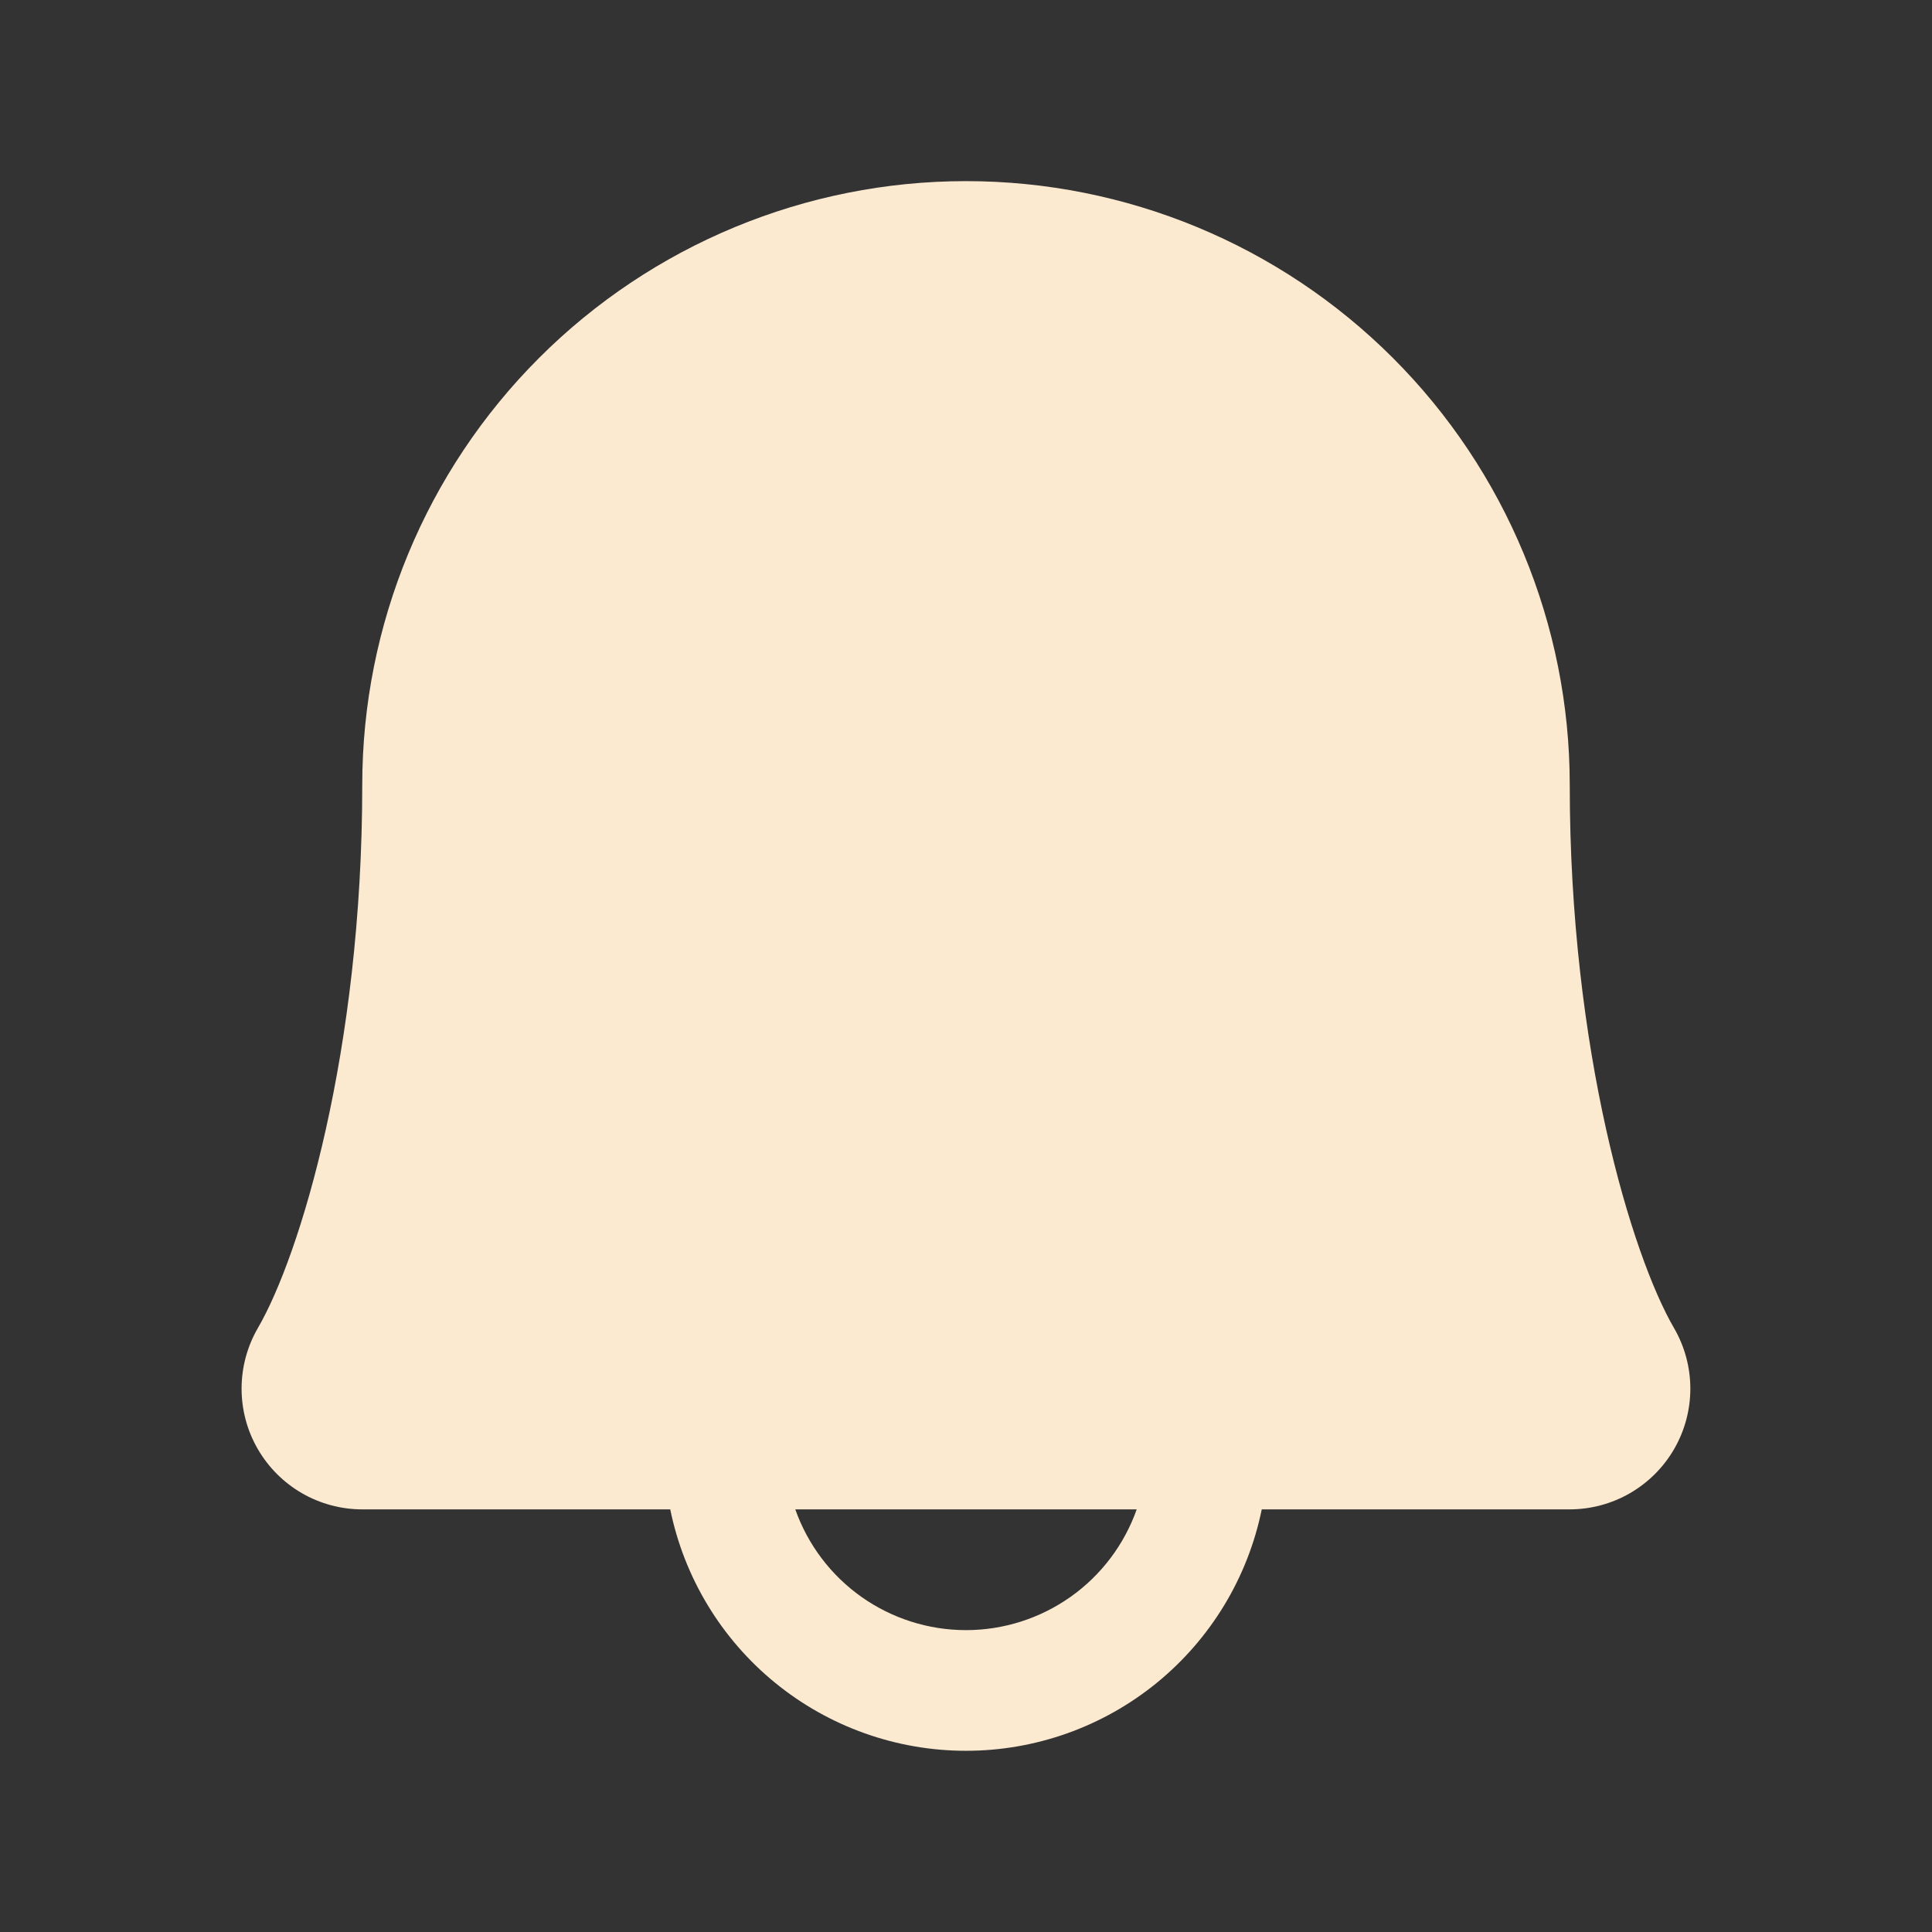 <svg width="48" height="48" viewBox="0 0 48 48" fill="none" xmlns="http://www.w3.org/2000/svg">
<rect x="0" y="0" width="48" height="48" fill="#333333" stroke="none"/>
<path d="M41.587 32.989C40.547 31.196 39 26.124 39 19.5C39 15.522 37.419 11.706 34.606 8.893C31.793 6.08 27.978 4.5 24 4.5C20.021 4.5 16.206 6.08 13.393 8.893C10.58 11.706 9 15.522 9 19.5C9 26.126 7.451 31.196 6.41 32.989C6.145 33.444 6.004 33.962 6.002 34.49C6 35.017 6.137 35.536 6.4 35.993C6.663 36.451 7.041 36.831 7.498 37.096C7.954 37.36 8.472 37.5 9 37.5H16.652C16.998 39.193 17.918 40.715 19.257 41.808C20.596 42.901 22.271 43.498 24 43.498C25.728 43.498 27.404 42.901 28.742 41.808C30.081 40.715 31.002 39.193 31.348 37.5H39C39.527 37.499 40.045 37.36 40.501 37.095C40.957 36.83 41.336 36.45 41.598 35.993C41.861 35.535 41.998 35.017 41.996 34.489C41.994 33.962 41.853 33.444 41.587 32.989ZM24 40.5C23.069 40.5 22.162 40.211 21.402 39.674C20.643 39.137 20.069 38.377 19.759 37.5H28.241C27.931 38.377 27.357 39.137 26.597 39.674C25.837 40.211 24.93 40.5 24 40.5Z" fill="#FBE9D0"/>
</svg>
